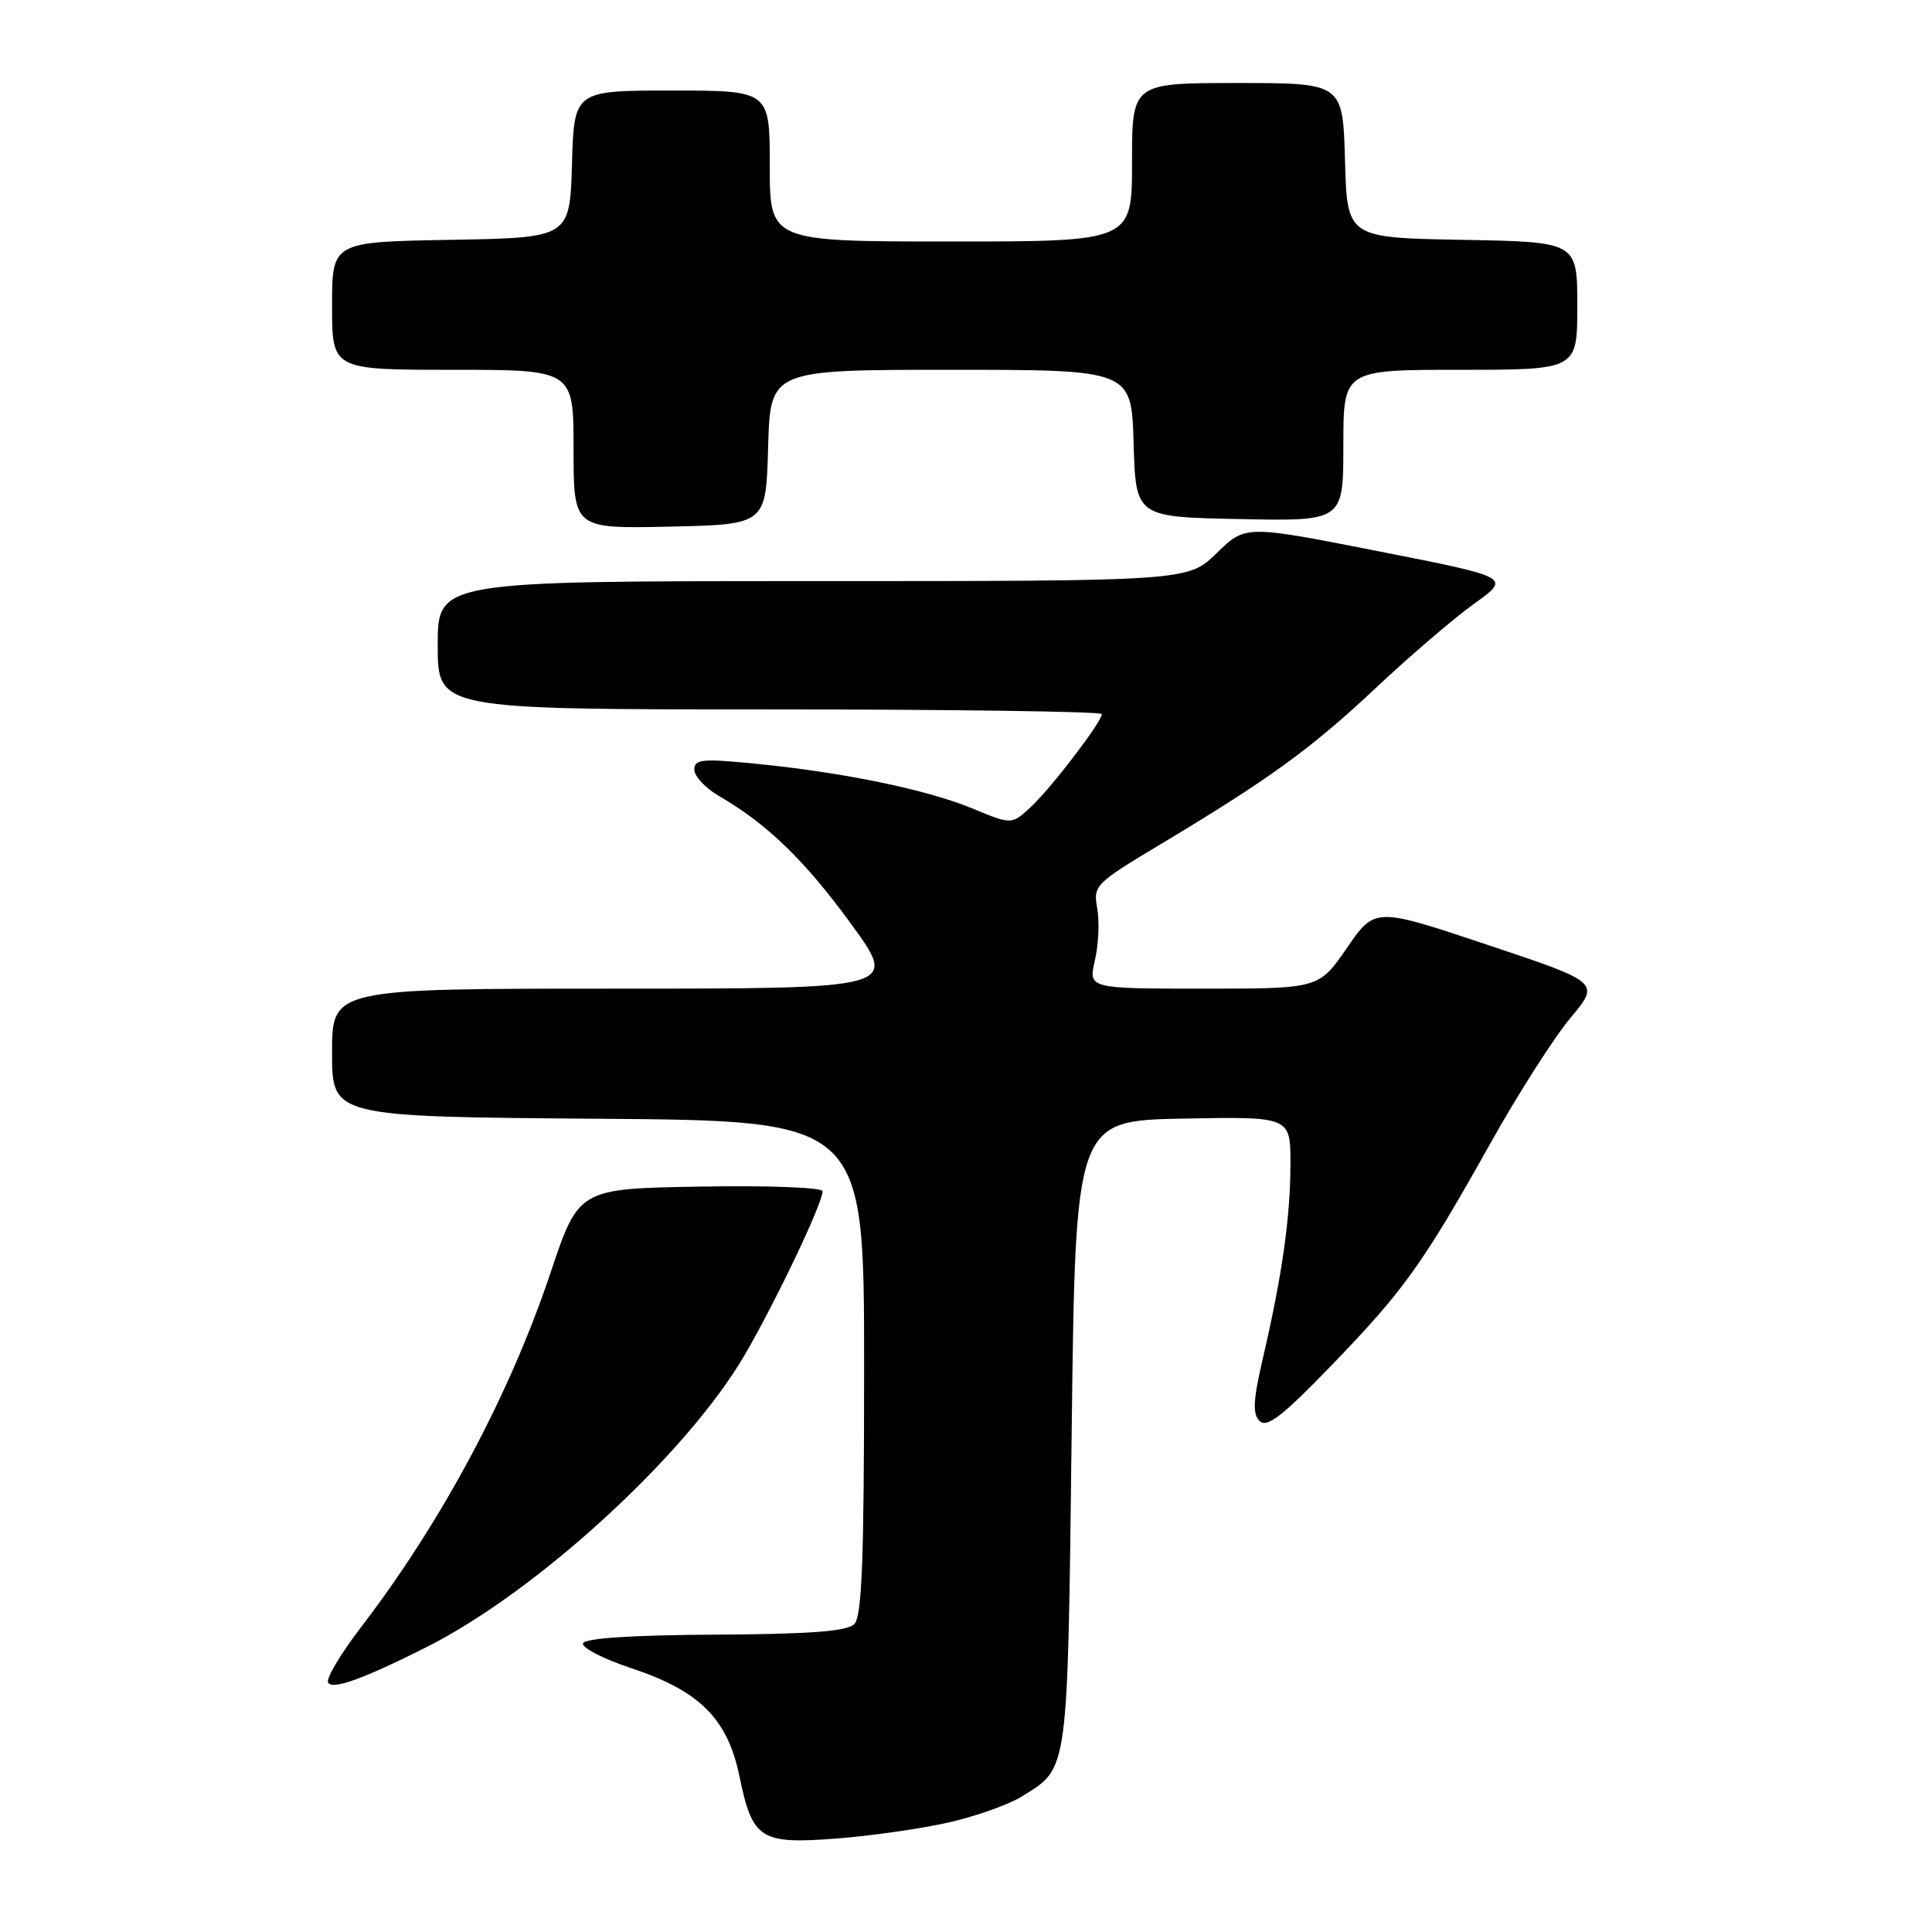 <?xml version="1.0" encoding="UTF-8" standalone="no"?>
<!DOCTYPE svg PUBLIC "-//W3C//DTD SVG 1.1//EN" "http://www.w3.org/Graphics/SVG/1.1/DTD/svg11.dtd" >
<svg xmlns="http://www.w3.org/2000/svg" xmlns:xlink="http://www.w3.org/1999/xlink" version="1.1" viewBox="0 0 256 256">
 <g >
 <path fill="currentColor"
d=" M 125.85 241.45 C 129.42 240.63 133.73 239.09 135.42 238.03 C 141.62 234.17 141.45 235.35 142.00 190.00 C 142.50 148.50 142.50 148.50 156.75 148.22 C 171.00 147.95 171.00 147.95 170.99 154.22 C 170.99 161.23 169.90 168.93 167.38 179.79 C 166.04 185.54 165.94 187.34 166.91 188.29 C 167.87 189.24 169.90 187.67 176.35 181.00 C 185.98 171.05 188.54 167.48 197.47 151.52 C 201.12 144.99 205.90 137.51 208.07 134.91 C 212.03 130.18 212.03 130.18 197.11 125.20 C 182.19 120.21 182.19 120.21 178.47 125.61 C 174.76 131.00 174.76 131.00 159.48 131.00 C 144.21 131.00 144.21 131.00 145.08 127.25 C 145.56 125.19 145.70 122.09 145.39 120.37 C 144.84 117.34 145.09 117.08 153.66 111.94 C 168.19 103.23 173.67 99.26 182.30 91.16 C 186.81 86.92 192.69 81.89 195.36 79.97 C 200.22 76.50 200.22 76.50 182.62 73.04 C 165.02 69.57 165.02 69.57 161.22 73.29 C 157.42 77.00 157.42 77.00 107.71 77.00 C 58.00 77.00 58.00 77.00 58.00 85.50 C 58.00 94.00 58.00 94.00 102.00 94.00 C 126.20 94.00 146.00 94.28 146.00 94.62 C 146.00 95.64 139.36 104.33 136.62 106.90 C 134.06 109.29 134.06 109.29 128.91 107.15 C 122.89 104.65 111.85 102.36 100.25 101.21 C 93.03 100.49 92.00 100.59 92.00 101.98 C 92.00 102.85 93.46 104.42 95.25 105.46 C 101.67 109.19 106.62 113.98 112.77 122.42 C 119.03 131.00 119.03 131.00 81.51 131.00 C 44.00 131.00 44.00 131.00 44.00 139.49 C 44.00 147.97 44.00 147.97 79.25 148.24 C 114.50 148.50 114.50 148.50 114.50 181.20 C 114.50 206.73 114.21 214.19 113.20 215.20 C 112.24 216.16 107.37 216.53 94.75 216.60 C 83.70 216.66 77.48 217.07 77.25 217.75 C 77.06 218.33 79.96 219.82 83.70 221.06 C 92.69 224.05 96.39 227.74 97.96 235.28 C 99.71 243.75 100.71 244.39 110.88 243.61 C 115.54 243.25 122.28 242.28 125.85 241.45 Z  M 56.50 218.26 C 71.22 210.85 91.04 192.65 98.70 179.50 C 102.85 172.36 109.00 159.44 109.00 157.84 C 109.00 157.35 101.77 157.07 92.84 157.23 C 76.68 157.50 76.68 157.50 72.93 168.70 C 67.52 184.85 58.52 201.68 47.81 215.65 C 45.11 219.17 43.16 222.46 43.48 222.96 C 44.08 223.93 48.13 222.47 56.50 218.26 Z  M 101.78 59.25 C 102.07 49.00 102.07 49.00 126.00 49.00 C 149.93 49.00 149.93 49.00 150.21 58.75 C 150.50 68.50 150.50 68.50 164.25 68.78 C 178.00 69.06 178.00 69.06 178.00 59.03 C 178.00 49.00 178.00 49.00 193.50 49.00 C 209.00 49.00 209.00 49.00 209.00 40.53 C 209.00 32.05 209.00 32.05 193.75 31.78 C 178.50 31.50 178.50 31.50 178.22 21.25 C 177.93 11.00 177.93 11.00 163.97 11.00 C 150.00 11.00 150.00 11.00 150.00 21.50 C 150.00 32.00 150.00 32.00 126.00 32.00 C 102.00 32.00 102.00 32.00 102.00 22.00 C 102.00 12.00 102.00 12.00 89.04 12.00 C 76.07 12.00 76.07 12.00 75.79 21.75 C 75.50 31.50 75.50 31.50 59.75 31.78 C 44.00 32.05 44.00 32.05 44.00 40.53 C 44.00 49.00 44.00 49.00 60.00 49.00 C 76.00 49.00 76.00 49.00 76.00 59.53 C 76.00 70.06 76.00 70.06 88.75 69.78 C 101.50 69.50 101.50 69.50 101.78 59.25 Z "/>
</g>
</svg>